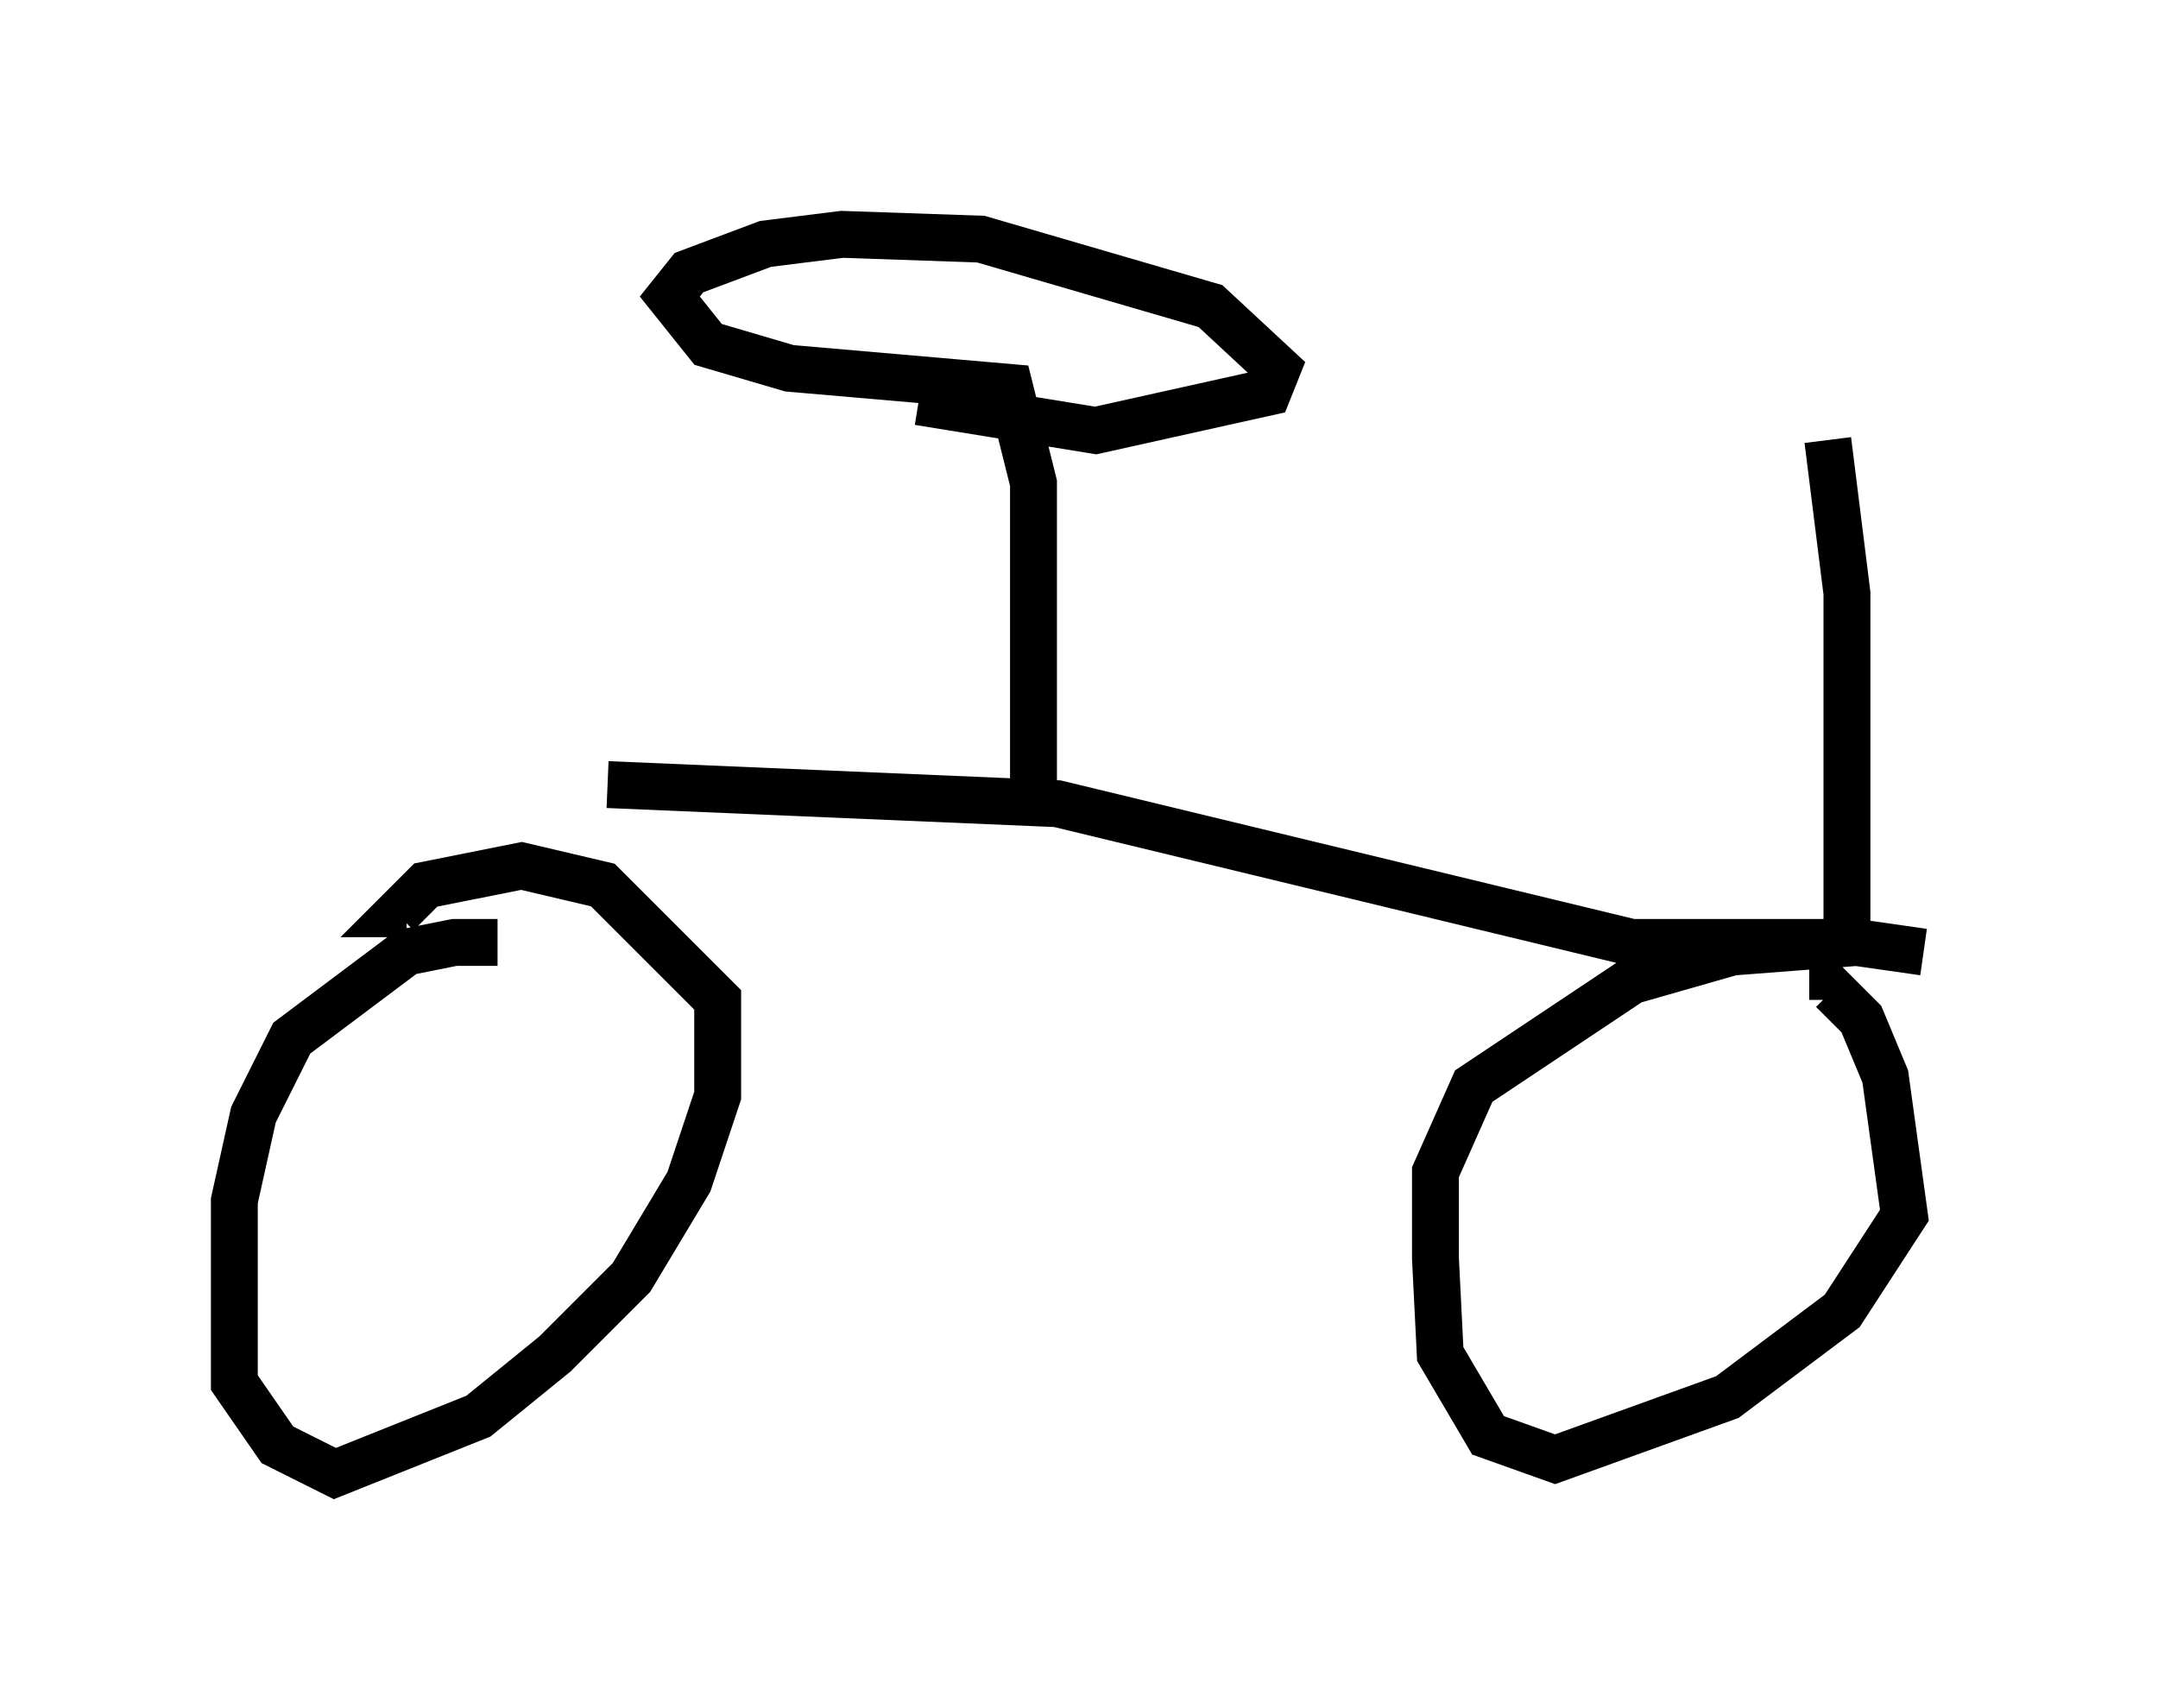 <?xml version="1.0" encoding="utf-8" ?>
<svg baseProfile="full" height="36.44" version="1.1" width="46.036" xmlns="http://www.w3.org/2000/svg" xmlns:ev="http://www.w3.org/2001/xml-events" xmlns:xlink="http://www.w3.org/1999/xlink"><defs /><rect fill="white" height="36.44" width="46.036" x="0" y="0" /><path d="M12.656, 21.129 m-2.042, -1.021 l-0.919, 0.0 -1.021, 0.204 l-2.45, 1.838 -0.817, 1.633 l-0.408, 1.838 0.0, 3.879 l0.919, 1.327 1.225, 0.613 l3.063, -1.225 1.633, -1.327 l1.633, -1.633 1.225, -2.042 l0.613, -1.838 0.0, -2.042 l-2.45, -2.45 -1.735, -0.408 l-2.042, 0.408 -0.613, 0.613 l0.204, 0.0 m32.361, 0.817 l-1.429, -0.204 -2.654, 0.204 l-2.144, 0.613 -3.369, 2.246 l-0.817, 1.838 0.0, 1.838 l0.102, 2.042 1.021, 1.735 l1.429, 0.51 3.675, -1.327 l2.45, -1.838 1.327, -2.042 l-0.408, -2.96 -0.51, -1.225 l-0.613, -0.613 0.0, 0.204 m-26.134, -4.594 l9.596, 0.408 12.25, 2.96 l4.594, 0.0 m-17.354, -3.267 l0.0, -6.533 -0.51, -2.042 l-4.696, -0.408 -1.735, -0.51 l-0.817, -1.021 0.408, -0.51 l1.633, -0.613 1.633, -0.204 l2.96, 0.102 4.9, 1.429 l1.429, 1.327 -0.204, 0.51 l-3.675, 0.817 -3.777, -0.613 m19.804, 11.638 l0.0, -7.554 -0.408, -3.267 " fill="none" stroke="black" stroke-width="1" /></svg>